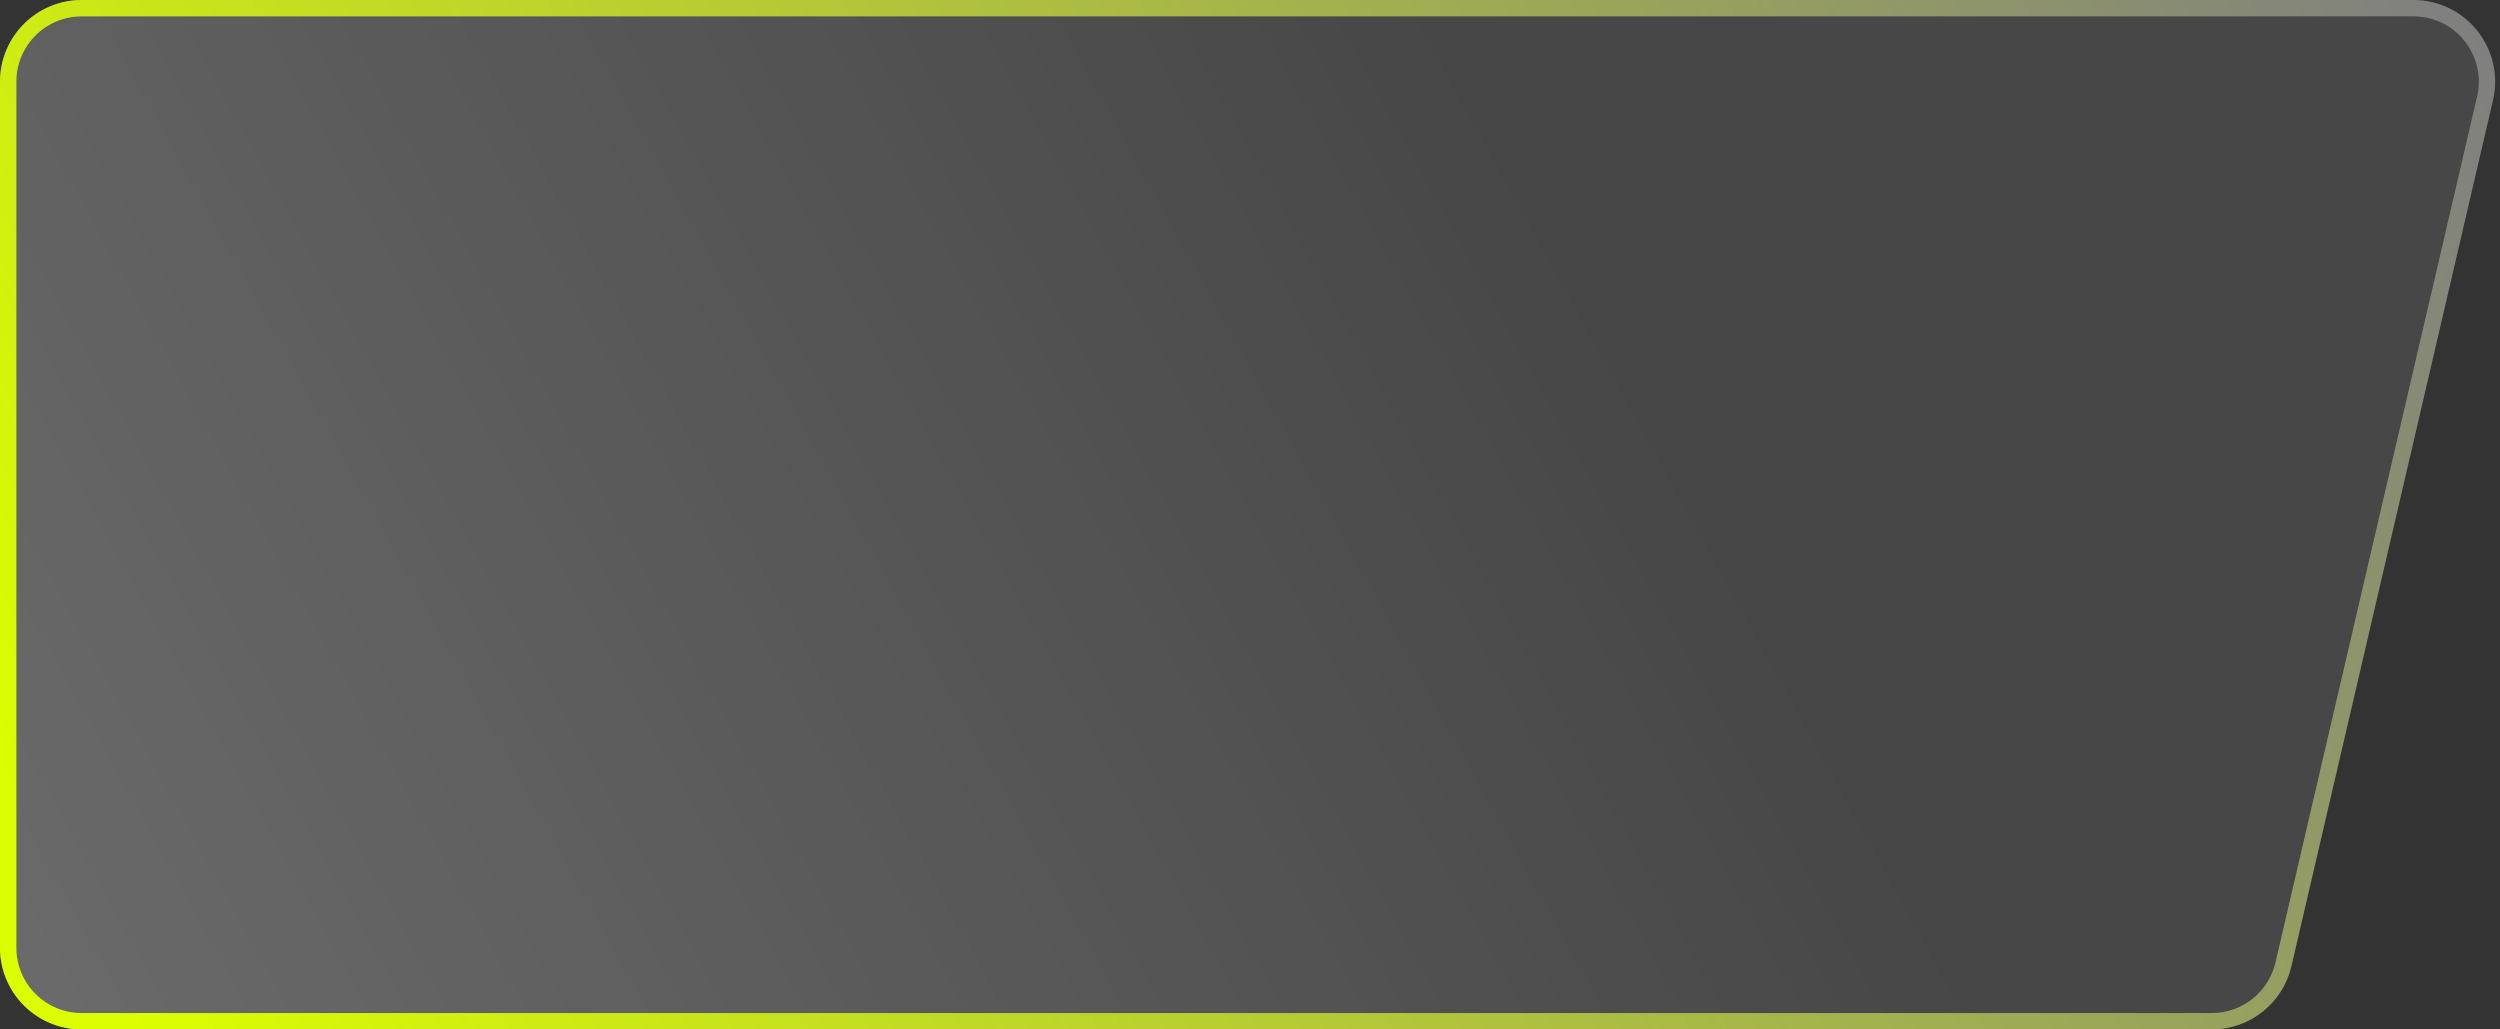<svg width="306" height="126" viewBox="0 0 306 126" fill="none" xmlns="http://www.w3.org/2000/svg">
<rect x="0" y="0" width="306" height="126" fill="#333333" stroke="none"/>
<path d="M10 1H295.405C301.199 1 305.484 6.397 304.17 12.041L279.493 118.041C278.544 122.116 274.912 125 270.727 125H10C5.029 125 1 120.971 1 116V10C1 5.029 5.029 1 10 1Z" fill="white" fill-opacity="0.1"/>
<path d="M10 1H295.405C301.199 1 305.484 6.397 304.17 12.041L279.493 118.041C278.544 122.116 274.912 125 270.727 125H10C5.029 125 1 120.971 1 116V10C1 5.029 5.029 1 10 1Z" fill="url(#paint0_linear)"/>
<path d="M10 1H295.405C301.199 1 305.484 6.397 304.17 12.041L279.493 118.041C278.544 122.116 274.912 125 270.727 125H10C5.029 125 1 120.971 1 116V10C1 5.029 5.029 1 10 1Z" stroke="#7F7F80" stroke-width="2"/>
<path d="M10 1H295.405C301.199 1 305.484 6.397 304.17 12.041L279.493 118.041C278.544 122.116 274.912 125 270.727 125H10C5.029 125 1 120.971 1 116V10C1 5.029 5.029 1 10 1Z" stroke="url(#paint1_linear)" stroke-width="2"/>
<defs>
<linearGradient id="paint0_linear" x1="-767.5" y1="548.5" x2="229" y2="6.03815e-05" gradientUnits="userSpaceOnUse">
<stop stop-color="white"/>
<stop offset="0.958" stop-color="white" stop-opacity="0"/>
</linearGradient>
<linearGradient id="paint1_linear" x1="11.52" y1="121" x2="286.855" y2="-26.477" gradientUnits="userSpaceOnUse">
<stop stop-color="#DCFF00"/>
<stop offset="1" stop-color="#DCFF00" stop-opacity="0"/>
</linearGradient>
</defs>
</svg>
